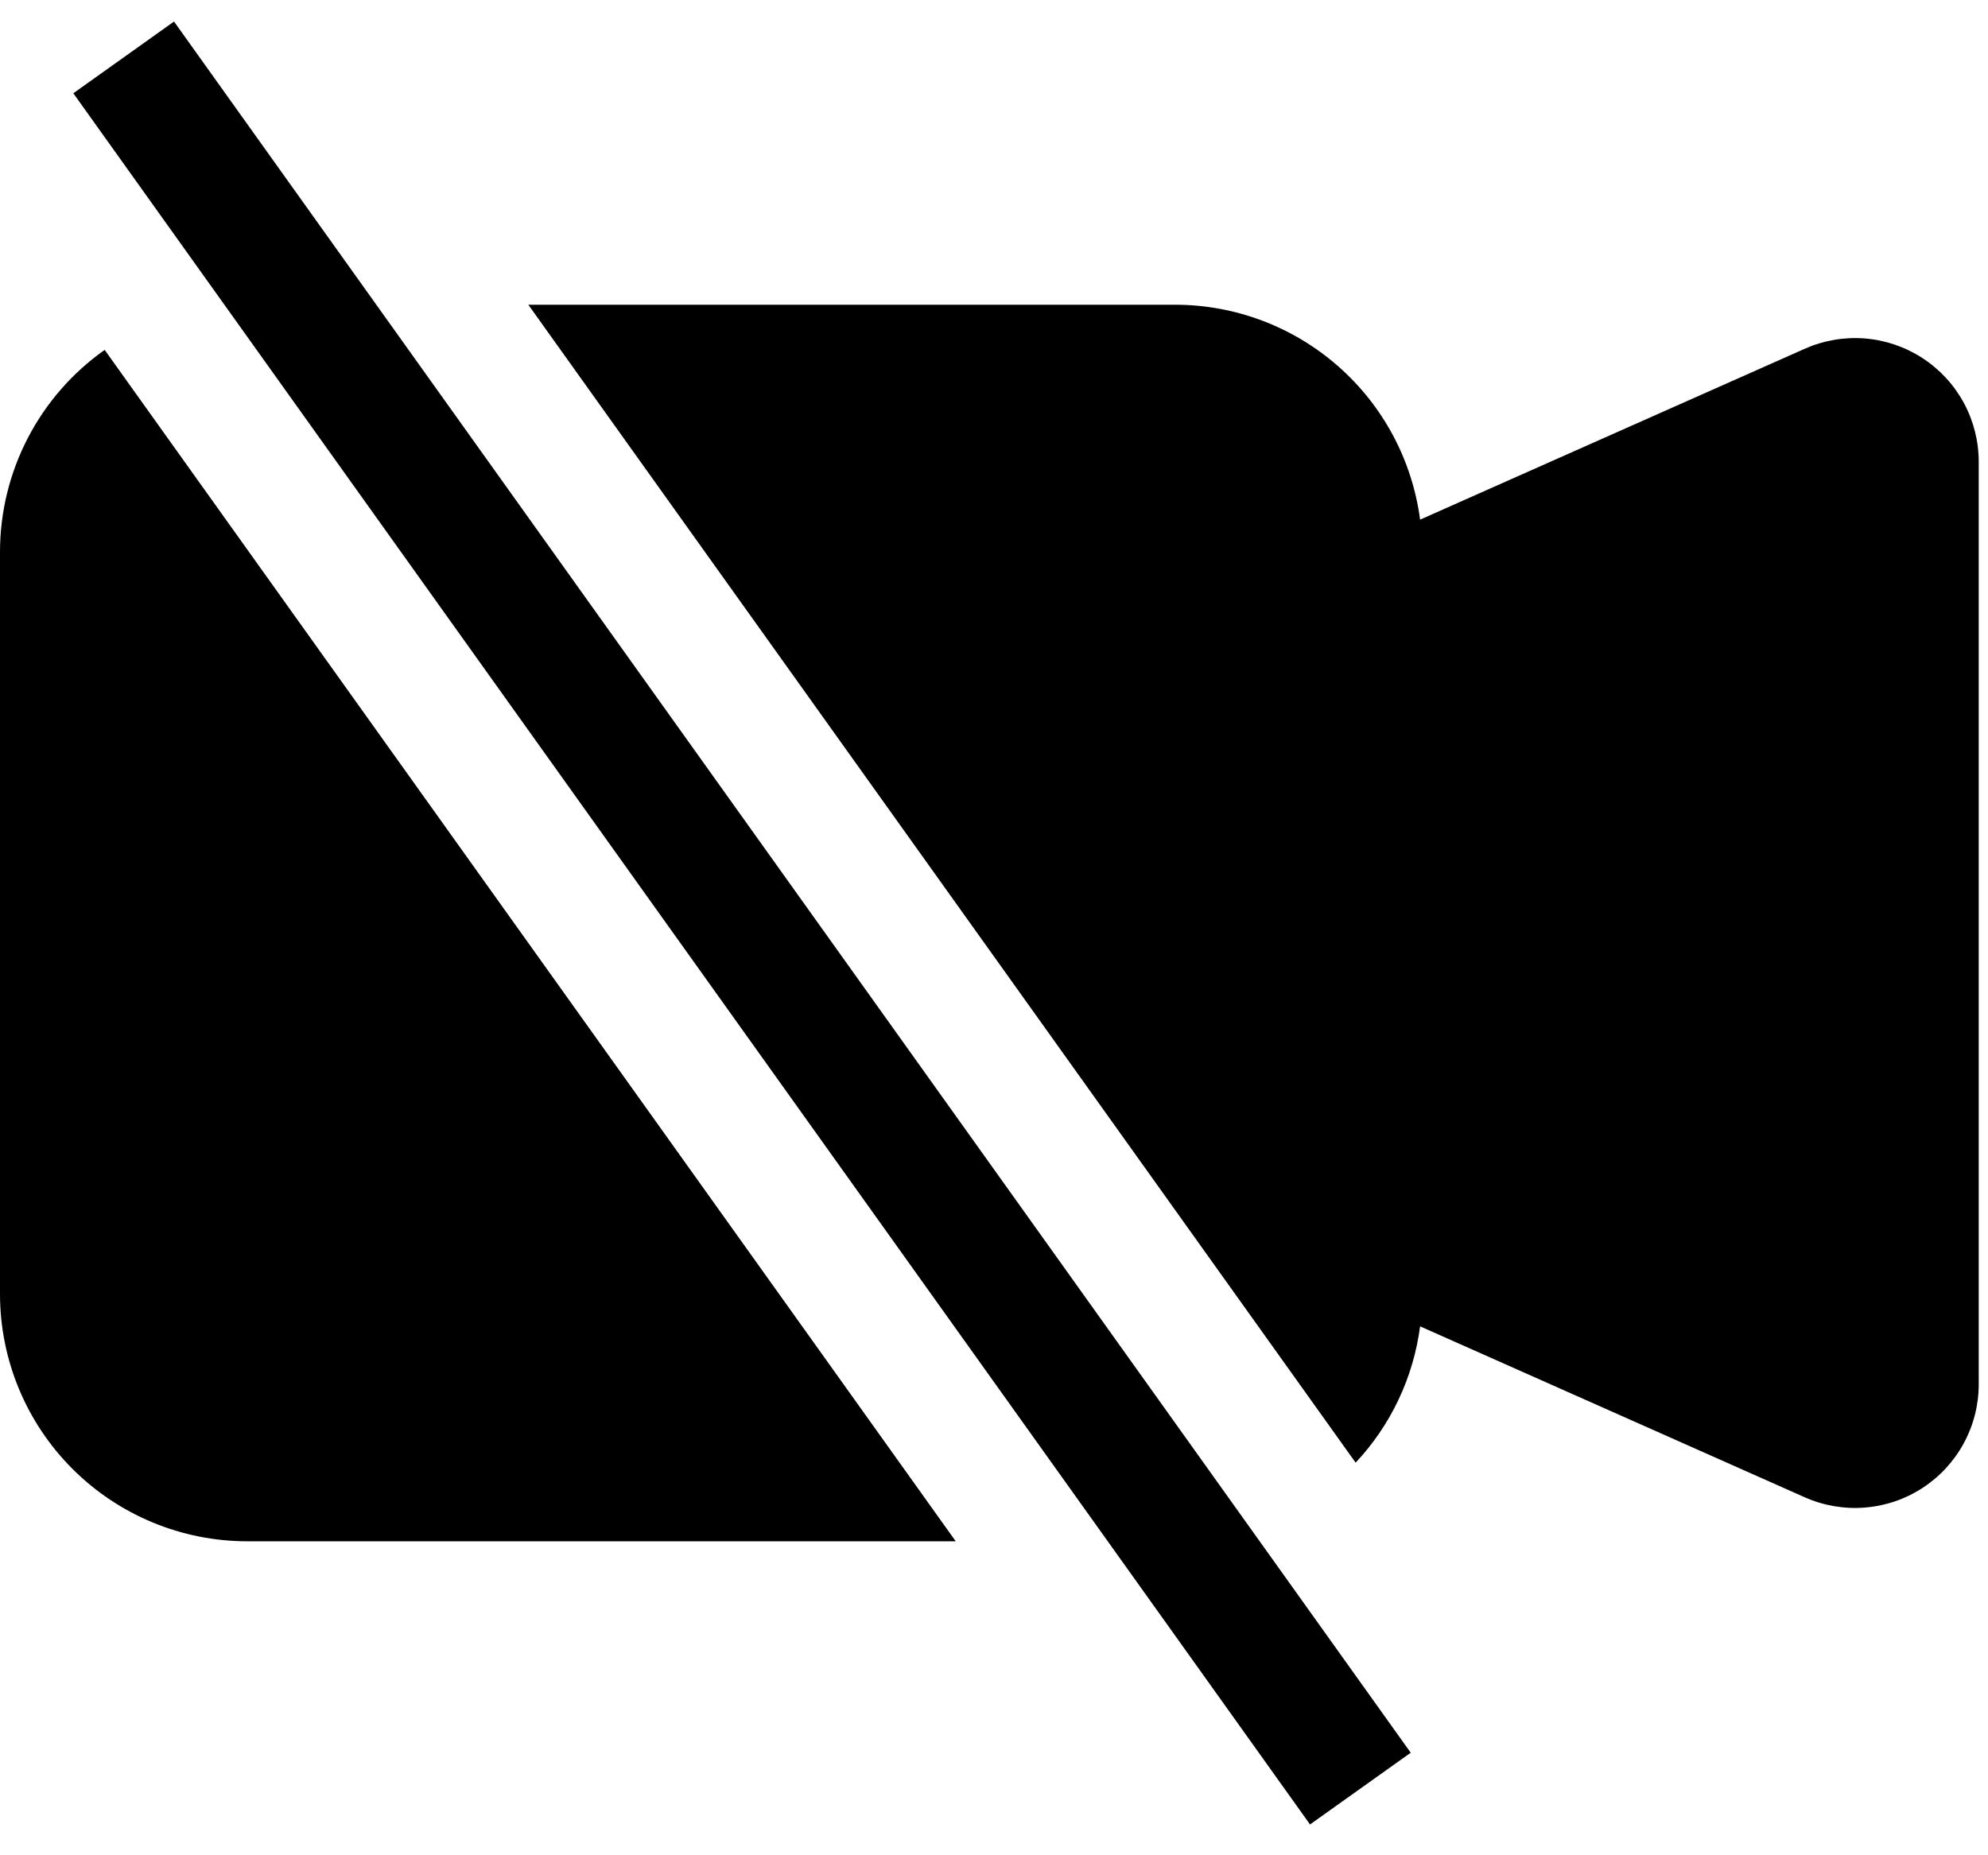 <svg width="60" height="56" viewBox="0 0 60 56" fill="none" xmlns="http://www.w3.org/2000/svg">
<path fill-rule="evenodd" clip-rule="evenodd" d="M40.912 44.152C41.977 43.018 42.658 41.578 42.86 40.035L54.468 45.194C55.037 45.447 55.659 45.554 56.279 45.505C56.899 45.457 57.497 45.254 58.019 44.916C58.541 44.577 58.97 44.113 59.267 43.567C59.564 43.02 59.72 42.408 59.72 41.786V13.934C59.719 13.313 59.564 12.701 59.267 12.155C58.97 11.609 58.542 11.146 58.02 10.807C57.499 10.469 56.901 10.265 56.282 10.216C55.662 10.168 55.04 10.274 54.472 10.526L42.86 15.685C42.623 13.89 41.742 12.242 40.38 11.049C39.018 9.855 37.269 9.197 35.459 9.198H15.945L40.916 44.152H40.912ZM3.161 10.56C2.184 11.25 1.387 12.164 0.837 13.226C0.287 14.288 -0 15.467 7.70909e-08 16.663V39.058C7.70909e-08 41.037 0.786 42.936 2.186 44.336C3.586 45.736 5.485 46.523 7.465 46.523H28.845L3.161 10.564V10.56ZM39.538 55.07L2.213 2.815L5.252 0.65L42.577 52.905L39.538 55.07Z" fill="black"/>
</svg>
